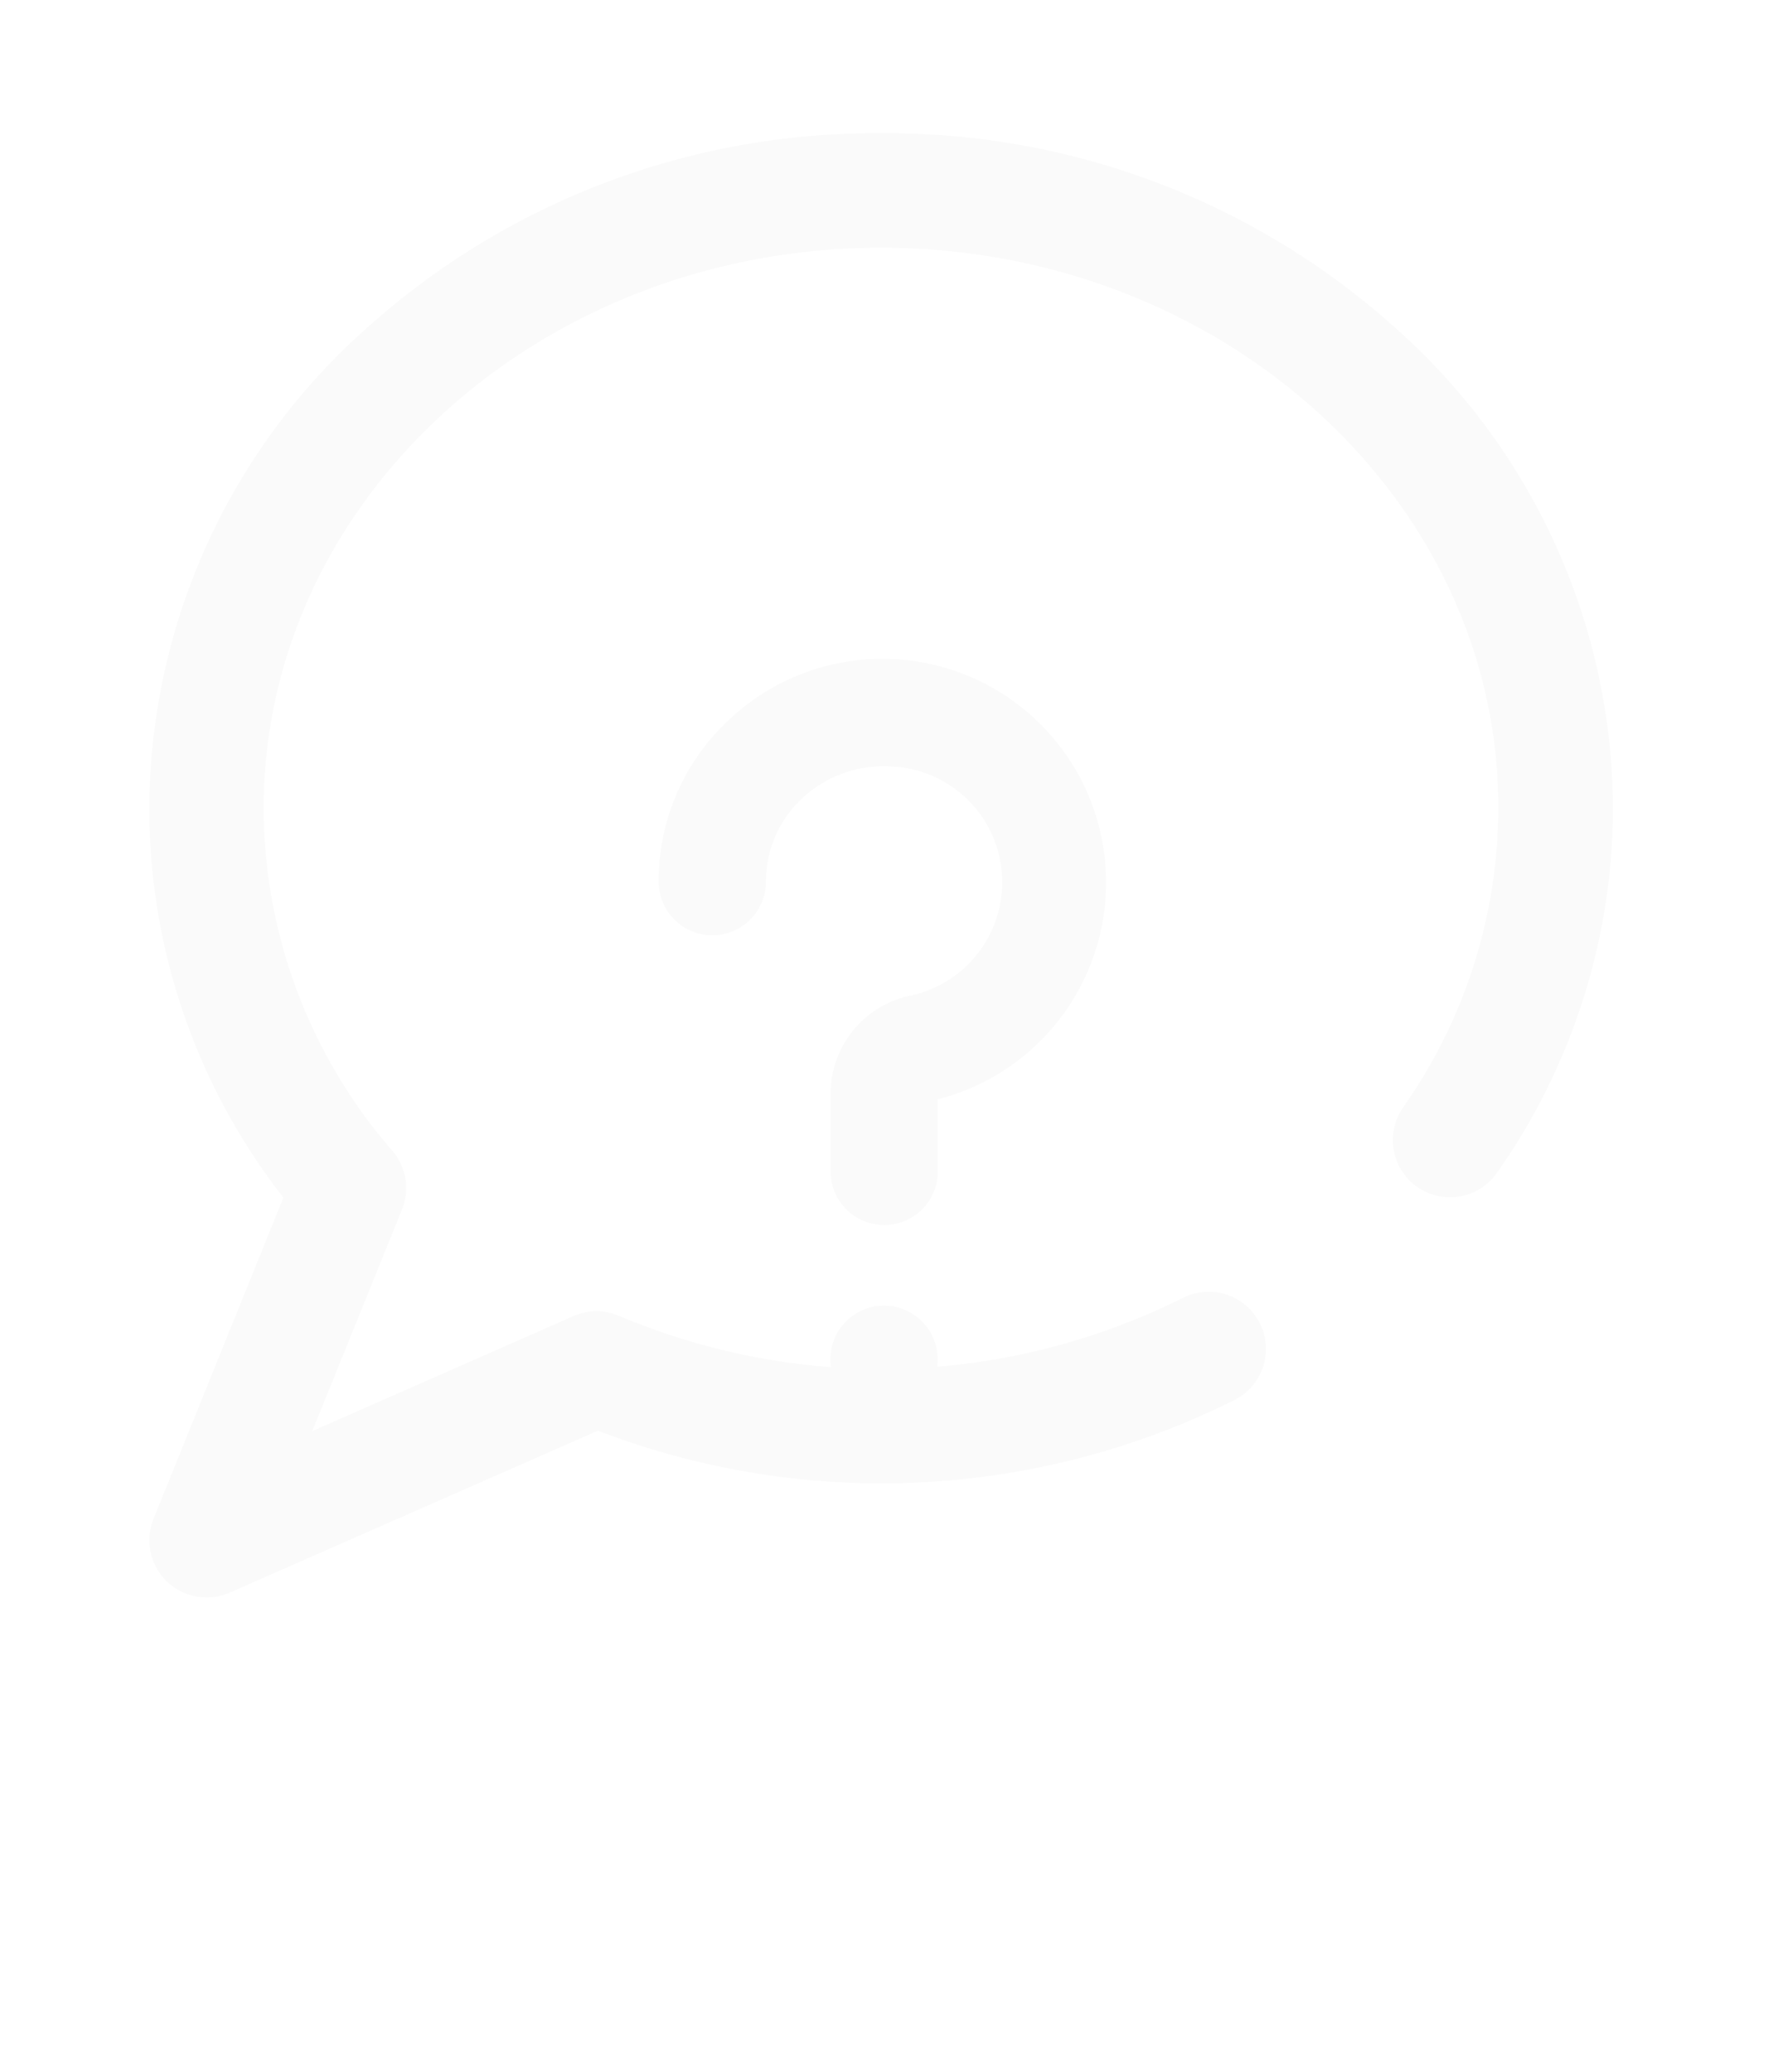 <svg xmlns="http://www.w3.org/2000/svg" xmlns:xlink="http://www.w3.org/1999/xlink" width="24.158" height="28.299" viewBox="0 0 24.158 28.299">
  <defs>
    <style>
      .cls-1 {
        fill: #fafafa;
      }

      .cls-2 {
        filter: url(#question_2_);
      }
    </style>
    <filter id="question_2_" x="0" y="0" width="24.158" height="28.299" filterUnits="userSpaceOnUse">
      <feOffset dy="3" input="SourceAlpha"/>
      <feGaussianBlur stdDeviation="3" result="blur"/>
      <feFlood flood-opacity="0.161"/>
      <feComposite operator="in" in2="blur"/>
      <feComposite in="SourceGraphic"/>
    </filter>
  </defs>
  <g id="Group_880" data-name="Group 880" transform="translate(-328.96 -516.579)">
    <path id="chat" class="cls-1" d="M.782,20a.781.781,0,0,1-.724-1.074l1.774-4.388A8.64,8.64,0,0,1,0,9.219,8.812,8.812,0,0,1,2.954,2.676,10.385,10.385,0,0,1,10,0a10.385,10.385,0,0,1,7.046,2.676A8.812,8.812,0,0,1,20,9.219,8.675,8.675,0,0,1,18.414,14.2a.781.781,0,0,1-1.281-.895,7.12,7.12,0,0,0,1.3-4.09C18.438,5,14.653,1.563,10,1.563S1.563,5,1.563,9.219A7.142,7.142,0,0,0,3.323,13.9a.781.781,0,0,1,.13.8L2.227,17.728,5.8,16.155a.781.781,0,0,1,.622,0,9.217,9.217,0,0,0,7.7-.246.781.781,0,0,1,.708,1.393,10.787,10.787,0,0,1-8.7.42L1.1,19.934A.78.78,0,0,1,.782,20Z" transform="translate(331 518.4)"/>
    <g class="cls-2" transform="matrix(1, 0, 0, 1, 328.96, 516.58)">
      <path id="question_2_2" data-name="question (2)" class="cls-1" d="M174.079,130.3a.733.733,0,1,1,.733-.733A.733.733,0,0,1,174.079,130.3Zm.733-3.3v-.984a3.056,3.056,0,1,0-2.883-5.154,3,3,0,0,0-.929,2.18.733.733,0,1,0,1.466,0,1.548,1.548,0,0,1,.48-1.123,1.622,1.622,0,0,1,1.2-.451,1.583,1.583,0,0,1,.29,3.132,1.37,1.37,0,0,0-1.087,1.345V127a.733.733,0,0,0,1.466,0Z" transform="translate(-162 -114)"/>
    </g>
  </g>
</svg>
